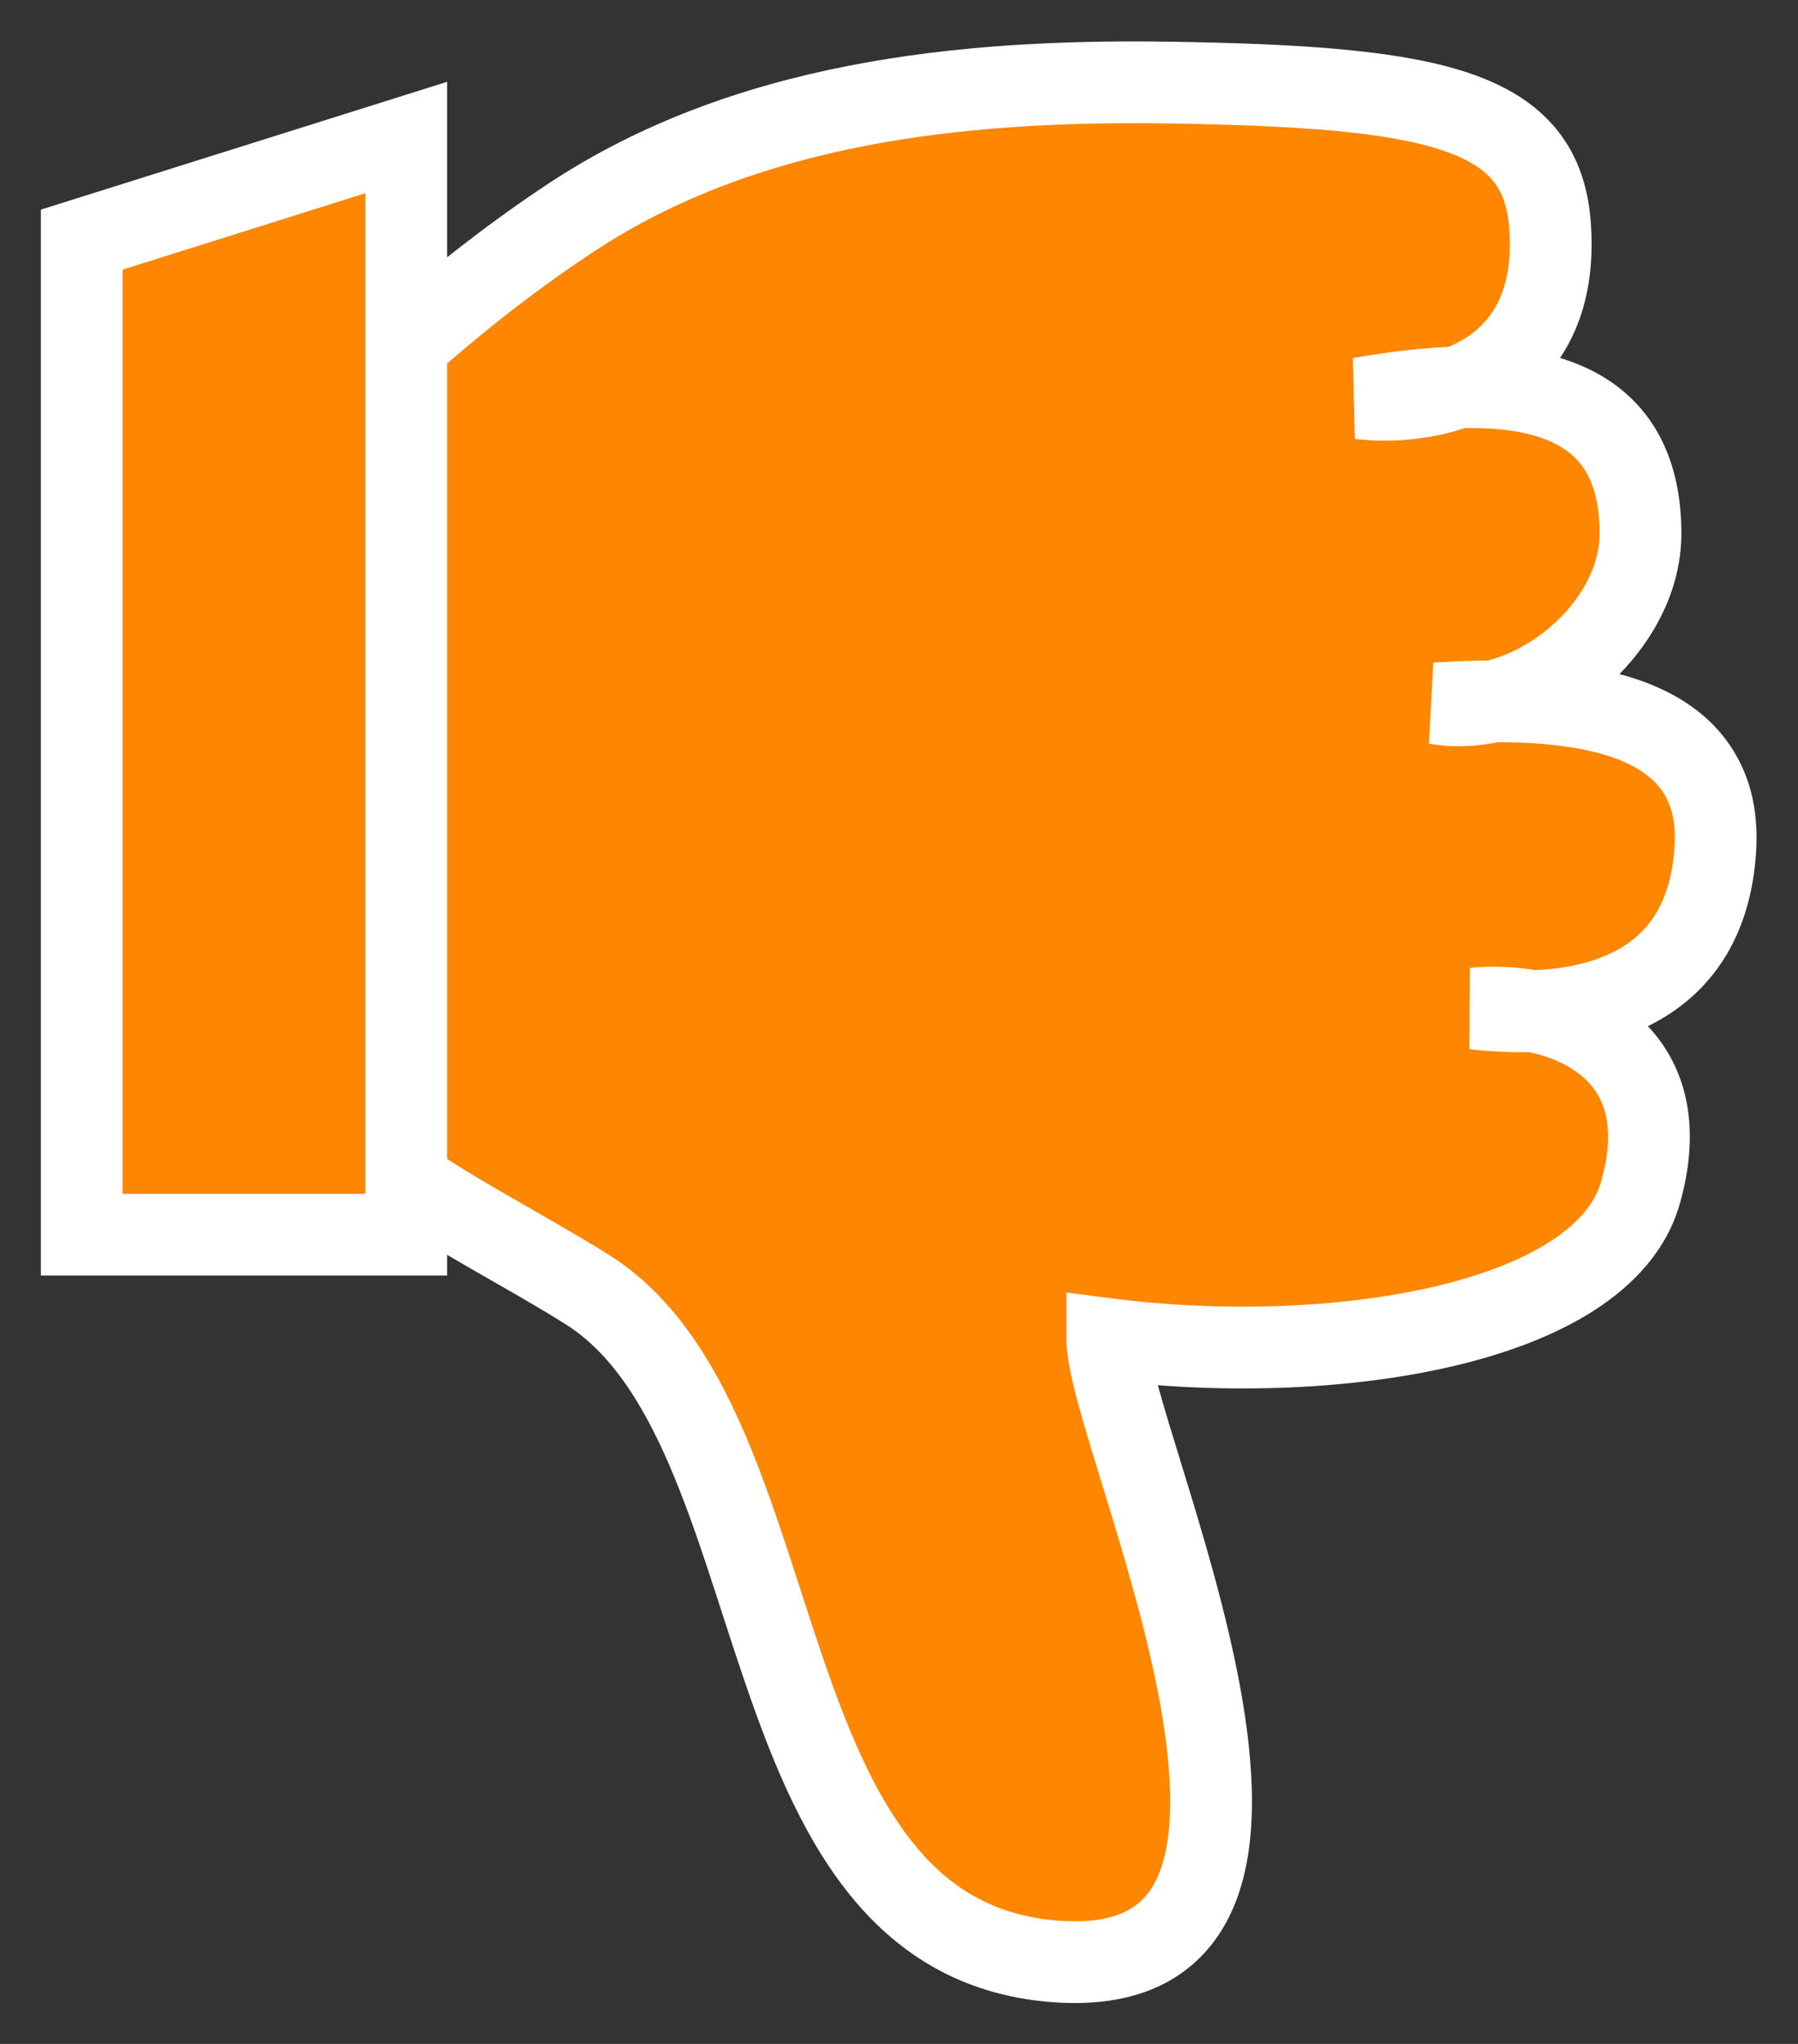 <svg width="22" height="25" viewBox="0 0 22 25" fill="none" xmlns="http://www.w3.org/2000/svg">
<rect x="0" y="0" width="22" height="25" fill="#333333" stroke="none"/>
<path d="M6.978 2.668C3.738 4.812 2.431 7.403 2.969 4.872C2.451 7.31 2.223 10.903 2.968 12.336C3.9 14.127 5.696 14.84 7.18 15.769C9.82 17.422 9.027 23.692 12.91 23.99C16.794 24.289 13.549 17.572 13.549 16.377C16.241 16.726 19.607 16.228 20.073 14.586C20.479 13.153 19.618 12.528 18.752 12.368C19.839 12.332 20.886 11.874 20.988 10.406C21.094 8.876 19.659 8.572 18.27 8.578C19.201 8.364 20.073 7.48 20.073 6.525C20.073 5.021 18.983 4.702 17.829 4.738C18.474 4.501 19.044 3.943 18.968 2.782C18.874 1.339 17.592 1.06 14.298 1.01C11.743 0.972 9.109 1.258 6.978 2.668Z" fill="#FF8600"/>
<path d="M6.978 2.668L6.702 2.251H6.702L6.978 2.668ZM14.298 1.01L14.306 0.51L14.298 1.01ZM18.968 2.782L19.467 2.75V2.75L18.968 2.782ZM16.638 4.872L16.578 5.369L16.554 4.379L16.638 4.872ZM17.57 8.604L17.484 9.096L17.538 8.105L17.57 8.604ZM20.988 10.406L20.489 10.372L20.988 10.406ZM18.036 12.336L17.979 12.833L17.986 11.838L18.036 12.336ZM20.073 14.586L20.554 14.723L20.073 14.586ZM13.549 16.377H13.049V15.809L13.613 15.882L13.549 16.377ZM12.91 23.99L12.948 23.492L12.91 23.99ZM7.18 15.769L6.914 16.193L7.18 15.769ZM2.968 12.336L3.412 12.105L2.968 12.336ZM3.458 4.976C3.392 5.288 3.36 5.493 3.353 5.62C3.349 5.685 3.354 5.704 3.352 5.697C3.352 5.697 3.335 5.597 3.229 5.51C3.102 5.407 2.966 5.413 2.909 5.424C2.863 5.434 2.851 5.447 2.885 5.426C2.949 5.387 3.055 5.302 3.222 5.152C3.858 4.579 5.04 3.351 6.702 2.251L7.254 3.085C5.675 4.13 4.584 5.27 3.891 5.895C3.725 6.044 3.559 6.186 3.408 6.279C3.335 6.324 3.23 6.38 3.107 6.405C2.972 6.432 2.772 6.428 2.597 6.285C2.441 6.158 2.39 5.989 2.371 5.888C2.349 5.78 2.349 5.667 2.354 5.564C2.366 5.357 2.411 5.089 2.48 4.768L3.458 4.976ZM14.306 0.51C15.94 0.535 17.164 0.614 17.996 0.901C18.425 1.049 18.79 1.264 19.052 1.59C19.317 1.919 19.439 2.314 19.467 2.75L18.469 2.815C18.451 2.528 18.377 2.347 18.273 2.217C18.165 2.083 17.985 1.955 17.67 1.846C17.014 1.62 15.951 1.535 14.291 1.51L14.306 0.51ZM19.467 2.75C19.511 3.42 19.369 3.965 19.082 4.388C18.797 4.807 18.398 5.062 18.002 5.208L17.656 4.269C17.905 4.178 18.113 4.034 18.255 3.825C18.395 3.619 18.501 3.305 18.469 2.815L19.467 2.75ZM18.002 5.208C17.496 5.394 16.966 5.415 16.578 5.369L16.698 4.376C16.961 4.407 17.328 4.39 17.656 4.269L18.002 5.208ZM16.554 4.379C16.939 4.313 17.376 4.253 17.813 4.239L17.845 5.238C17.474 5.25 17.088 5.302 16.723 5.365L16.554 4.379ZM17.813 4.239C18.422 4.219 19.106 4.287 19.651 4.631C20.238 5.002 20.573 5.634 20.573 6.525H19.573C19.573 5.912 19.363 5.632 19.117 5.477C18.828 5.294 18.39 5.221 17.845 5.238L17.813 4.239ZM20.573 6.525C20.573 7.156 20.287 7.73 19.89 8.166C19.494 8.602 18.955 8.934 18.382 9.066L18.158 8.091C18.516 8.009 18.879 7.791 19.151 7.493C19.423 7.194 19.573 6.849 19.573 6.525H20.573ZM18.382 9.066C18.092 9.132 17.787 9.149 17.484 9.096L17.656 8.111C17.811 8.138 17.98 8.132 18.158 8.091L18.382 9.066ZM17.538 8.105C17.772 8.09 18.018 8.079 18.268 8.078L18.272 9.078C18.047 9.079 17.822 9.089 17.602 9.103L17.538 8.105ZM18.268 8.078C18.979 8.075 19.787 8.148 20.418 8.472C20.743 8.639 21.036 8.88 21.235 9.224C21.436 9.568 21.519 9.977 21.486 10.441L20.489 10.372C20.51 10.07 20.453 9.868 20.371 9.725C20.287 9.582 20.155 9.461 19.961 9.361C19.554 9.152 18.949 9.075 18.272 9.078L18.268 8.078ZM21.486 10.441C21.427 11.303 21.078 11.927 20.536 12.326C20.014 12.711 19.367 12.848 18.769 12.867L18.736 11.868C19.224 11.852 19.644 11.741 19.943 11.521C20.221 11.316 20.447 10.977 20.489 10.372L21.486 10.441ZM18.769 12.867C18.501 12.876 18.234 12.862 17.979 12.833L18.093 11.839C18.307 11.864 18.524 11.875 18.736 11.868L18.769 12.867ZM17.986 11.838C18.252 11.812 18.549 11.821 18.844 11.876L18.661 12.859C18.46 12.822 18.259 12.816 18.087 12.833L17.986 11.838ZM18.844 11.876C19.349 11.97 19.913 12.209 20.286 12.696C20.676 13.204 20.79 13.891 20.554 14.723L19.592 14.45C19.762 13.849 19.648 13.507 19.493 13.304C19.321 13.08 19.021 12.926 18.661 12.859L18.844 11.876ZM20.554 14.723C20.394 15.287 19.994 15.714 19.506 16.028C19.018 16.342 18.41 16.564 17.758 16.715C16.454 17.017 14.878 17.054 13.484 16.873L13.613 15.882C14.911 16.049 16.365 16.011 17.533 15.741C18.117 15.606 18.606 15.418 18.965 15.187C19.323 14.957 19.519 14.707 19.592 14.45L20.554 14.723ZM14.049 16.377C14.049 16.45 14.079 16.623 14.163 16.928C14.241 17.216 14.35 17.565 14.473 17.966C14.716 18.756 15.009 19.725 15.178 20.654C15.342 21.561 15.411 22.533 15.113 23.28C14.956 23.672 14.695 24.012 14.296 24.235C13.903 24.453 13.423 24.531 12.872 24.489L12.948 23.492C13.368 23.524 13.636 23.457 13.809 23.361C13.976 23.268 14.098 23.124 14.184 22.91C14.37 22.444 14.354 21.717 14.194 20.833C14.037 19.971 13.761 19.055 13.517 18.259C13.396 17.867 13.282 17.498 13.198 17.191C13.119 16.902 13.049 16.604 13.049 16.377H14.049ZM12.872 24.489C11.741 24.402 10.94 23.87 10.354 23.12C9.785 22.393 9.416 21.459 9.106 20.549C8.785 19.608 8.531 18.709 8.184 17.908C7.84 17.114 7.446 16.526 6.914 16.193L7.445 15.345C8.234 15.839 8.731 16.654 9.102 17.51C9.47 18.36 9.756 19.356 10.052 20.227C10.359 21.128 10.685 21.92 11.142 22.504C11.581 23.066 12.137 23.43 12.948 23.492L12.872 24.489ZM6.914 16.193C6.554 15.967 6.176 15.756 5.777 15.526C5.384 15.3 4.976 15.059 4.583 14.787C3.793 14.242 3.042 13.56 2.525 12.567L3.412 12.105C3.827 12.903 4.439 13.473 5.151 13.964C5.509 14.211 5.887 14.435 6.276 14.659C6.661 14.881 7.064 15.107 7.445 15.345L6.914 16.193ZM2.525 12.567C2.299 12.133 2.164 11.574 2.085 10.973C2.006 10.364 1.98 9.678 1.995 8.971C2.024 7.556 2.214 6.017 2.48 4.768L3.458 4.976C3.205 6.166 3.023 7.642 2.995 8.991C2.981 9.665 3.006 10.299 3.077 10.843C3.149 11.395 3.265 11.822 3.412 12.105L2.525 12.567ZM6.702 2.251C8.962 0.755 11.723 0.471 14.306 0.51L14.291 1.51C11.763 1.472 9.255 1.76 7.254 3.085L6.702 2.251Z" fill="white"/>
<path d="M1 15.102H4.971L4.971 1.682L1 2.931L1 15.102Z" fill="#FF8600" stroke="white"/>
</svg>
